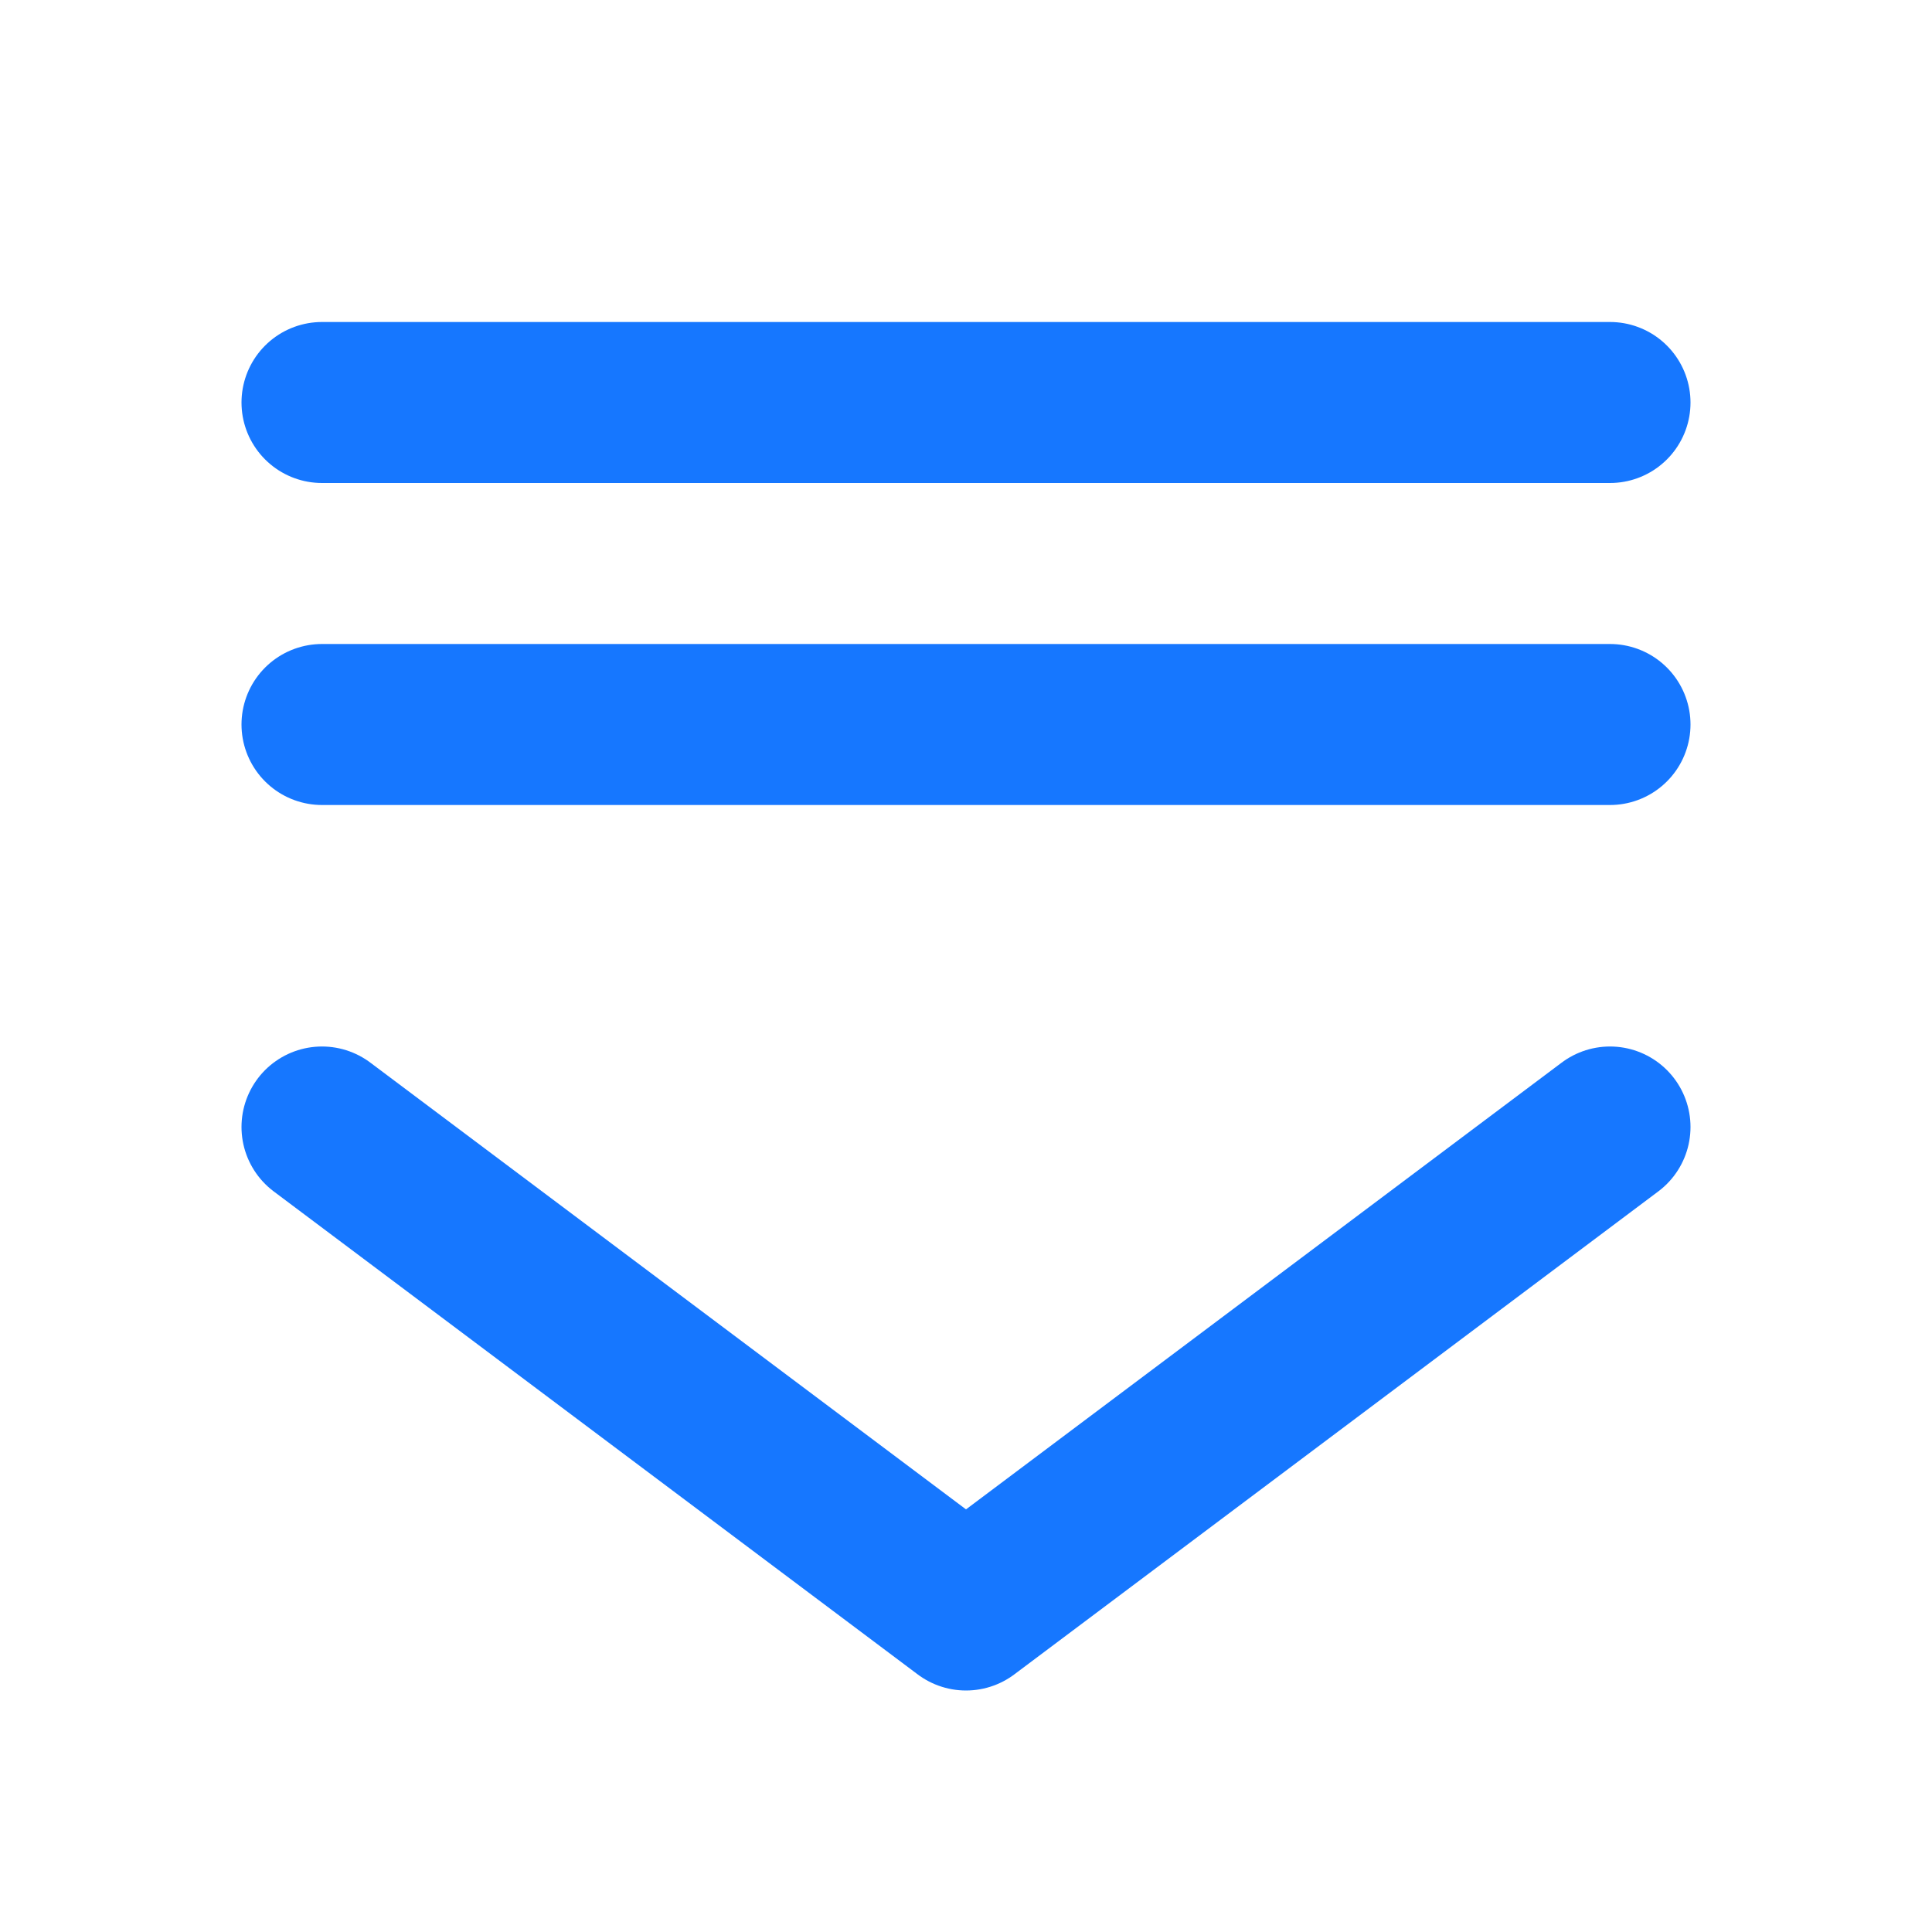 <?xml version="1.0" encoding="UTF-8"?><svg width="24" height="24" viewBox="0 0 48 48" fill="none" xmlns="http://www.w3.org/2000/svg"><path d="M40 28L24 40L8 28" stroke="#1677ff" stroke-width="4" stroke-linecap="round" stroke-linejoin="round"/><path d="M8 10H40" stroke="#1677ff" stroke-width="4" stroke-linecap="round"/><path d="M8 18H40" stroke="#1677ff" stroke-width="4" stroke-linecap="round"/></svg>